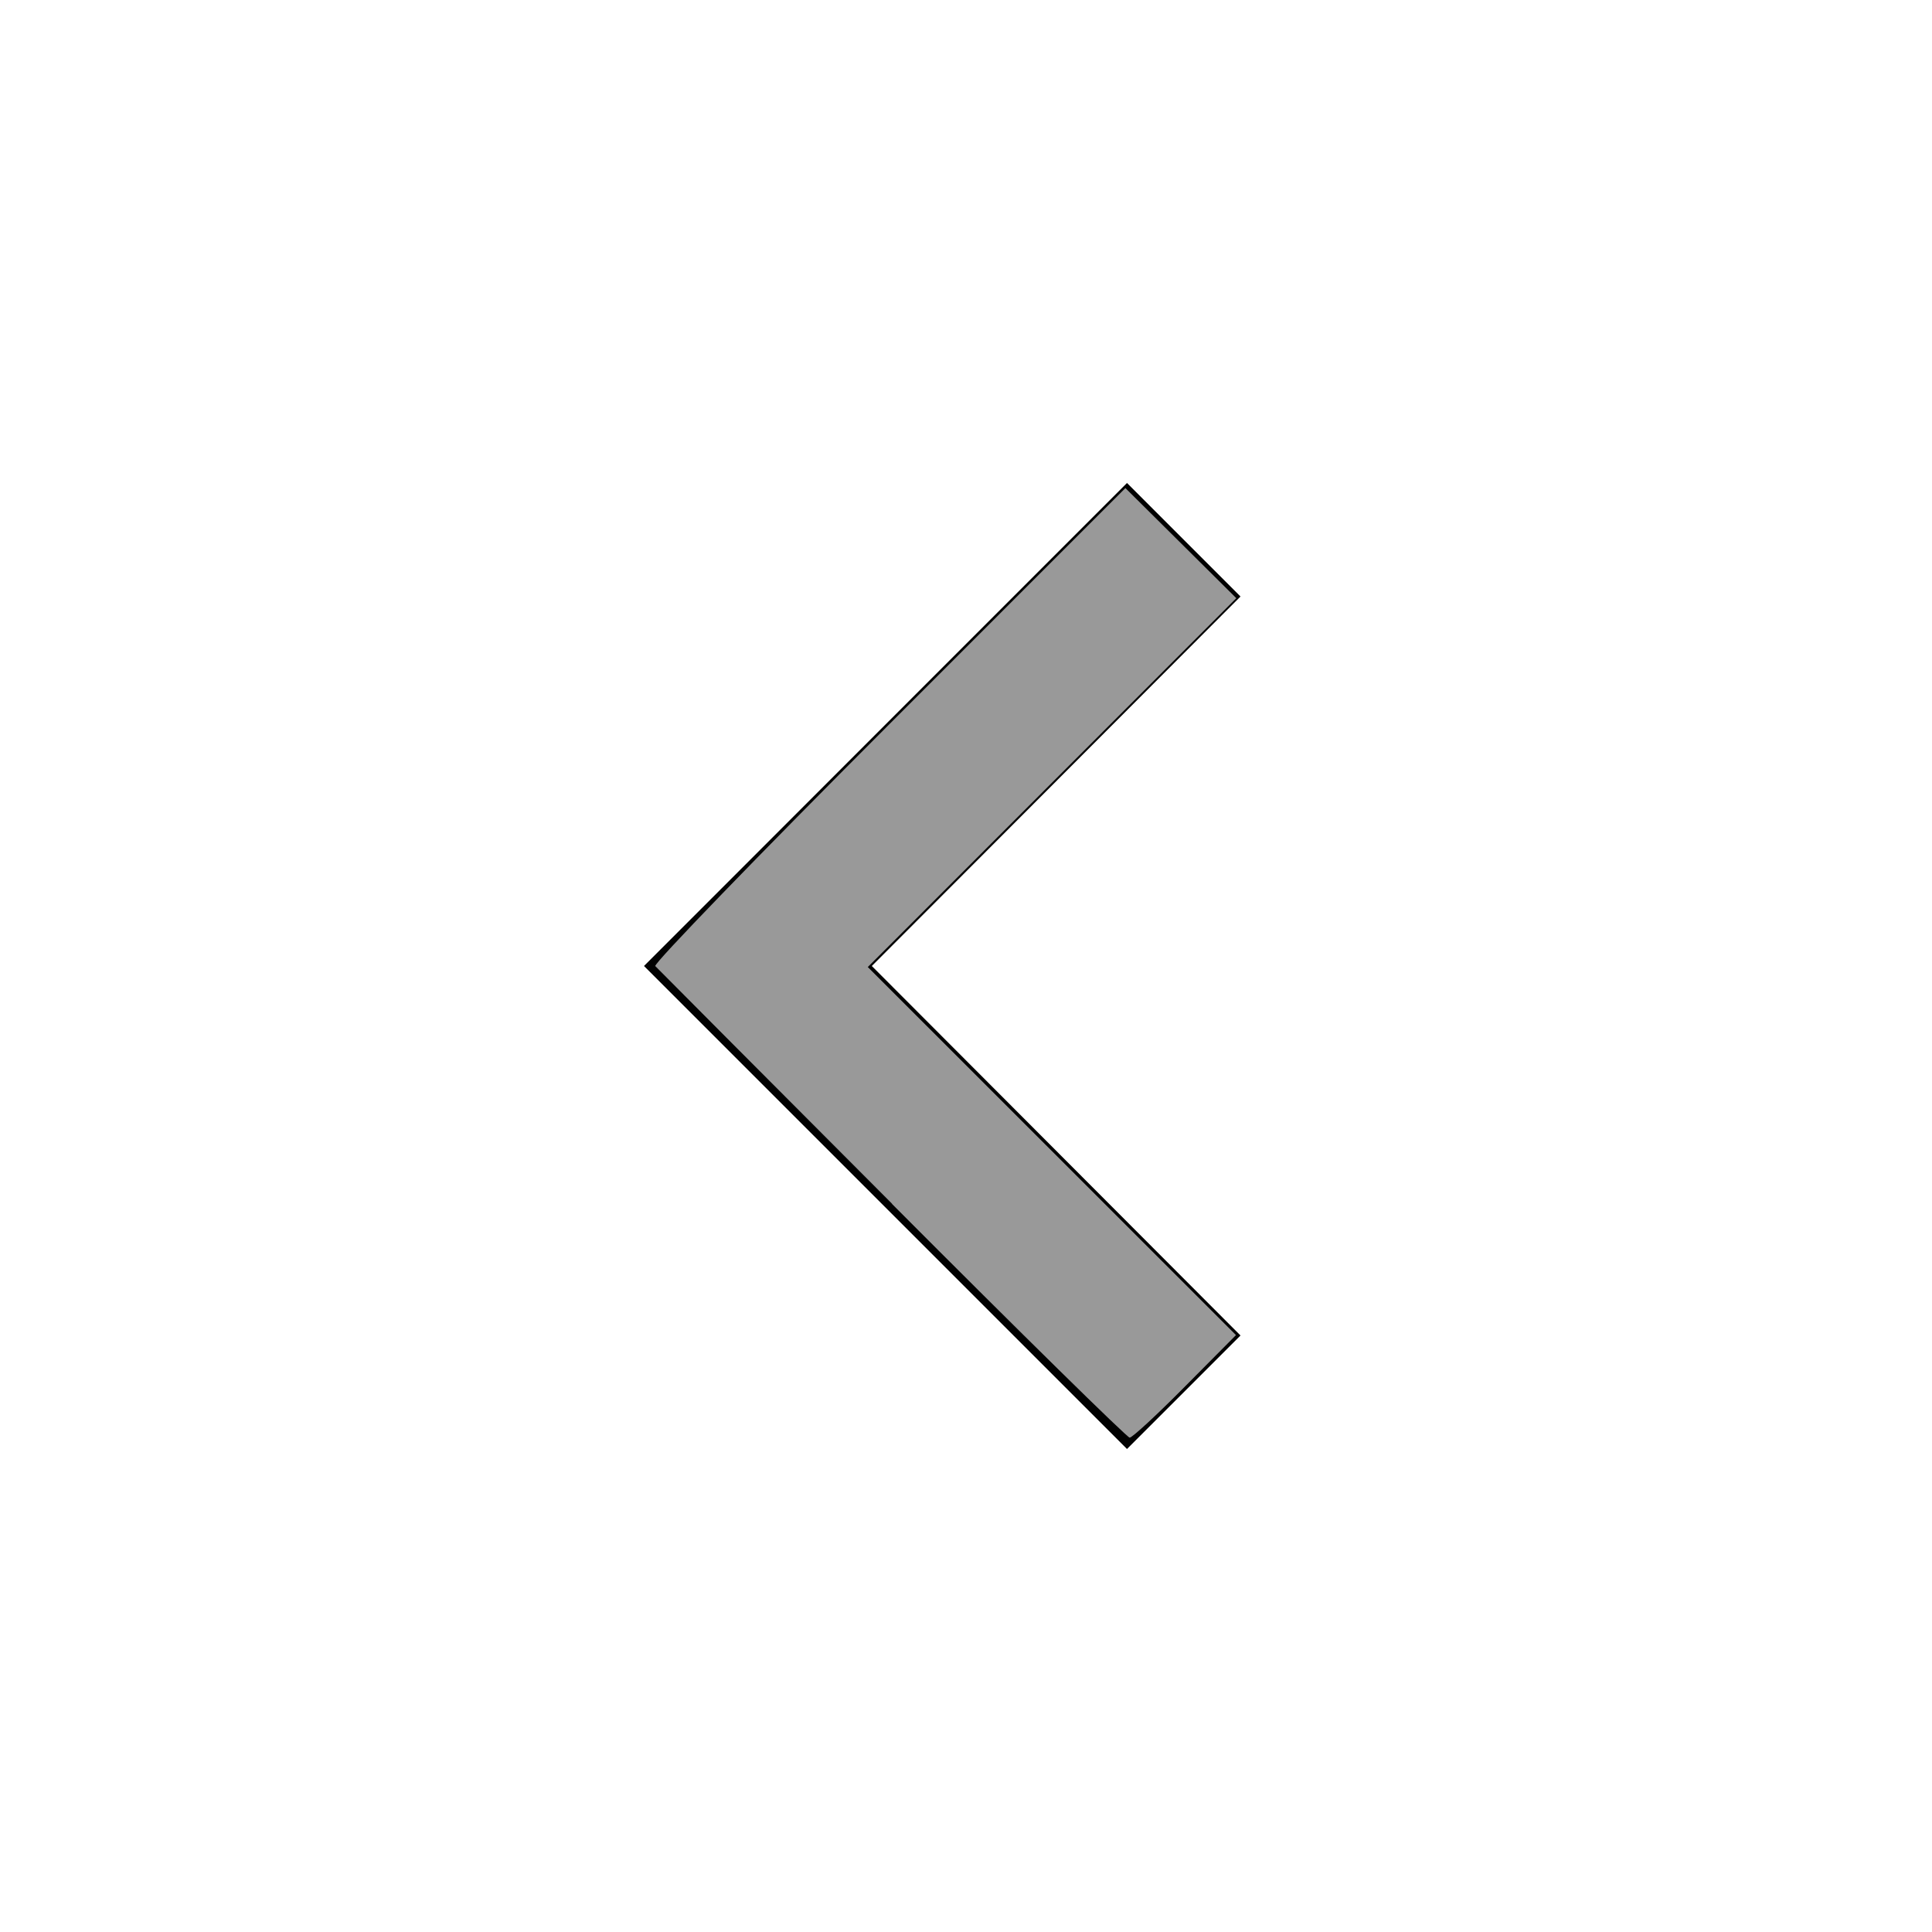 <?xml version="1.0" encoding="UTF-8" standalone="no"?>
<svg
   xmlns:dc="http://purl.org/dc/elements/1.1/"
   xmlns:cc="http://creativecommons.org/ns#"
   xmlns:rdf="http://www.w3.org/1999/02/22-rdf-syntax-ns#"
   xmlns:svg="http://www.w3.org/2000/svg"
   xmlns="http://www.w3.org/2000/svg"
   xmlns:sodipodi="http://sodipodi.sourceforge.net/DTD/sodipodi-0.dtd"
   xmlns:inkscape="http://www.inkscape.org/namespaces/inkscape"
   width="24"
   height="24"
   viewBox="0 0 24 24"
   version="1.1"
   id="svg6"
   sodipodi:docname="left-active.svg"
   inkscape:version="0.92.4 (5da689c313, 2019-01-14)">
  <defs
     id="defs10" />
  <sodipodi:namedview
     pagecolor="#ffffff"
     bordercolor="#666666"
     borderopacity="1"
     objecttolerance="10"
     gridtolerance="10"
     guidetolerance="10"
     inkscape:pageopacity="0"
     inkscape:pageshadow="2"
     inkscape:window-width="1680"
     inkscape:window-height="987"
     id="namedview8"
     showgrid="false"
     inkscape:zoom="9.8333333"
     inkscape:cx="12"
     inkscape:cy="12"
     inkscape:window-x="-8"
     inkscape:window-y="-8"
     inkscape:window-maximized="1"
     inkscape:current-layer="svg6" />
  <path
     d="M15.41 7.41L14 6l-6 6 6 6 1.41-1.41L10.83 12z"
     id="path2" />
  <path
     d="M0 0h24v24H0z"
     fill="none"
     id="path4" />
  <path
     style="fill:#999999;stroke-width:0.102"
     d="M 11.082,14.954 C 9.489,13.358 8.166,12.029 8.14,12.001 8.115,11.974 9.418,10.627 11.037,9.007 l 2.943,-2.944 0.689,0.684 0.689,0.684 -2.289,2.291 -2.289,2.291 2.287,2.286 2.287,2.286 -0.632,0.637 c -0.347,0.351 -0.657,0.637 -0.689,0.637 -0.031,0 -1.36,-1.306 -2.952,-2.903 z"
     id="path14"
     inkscape:connector-curvature="0" />
</svg>
